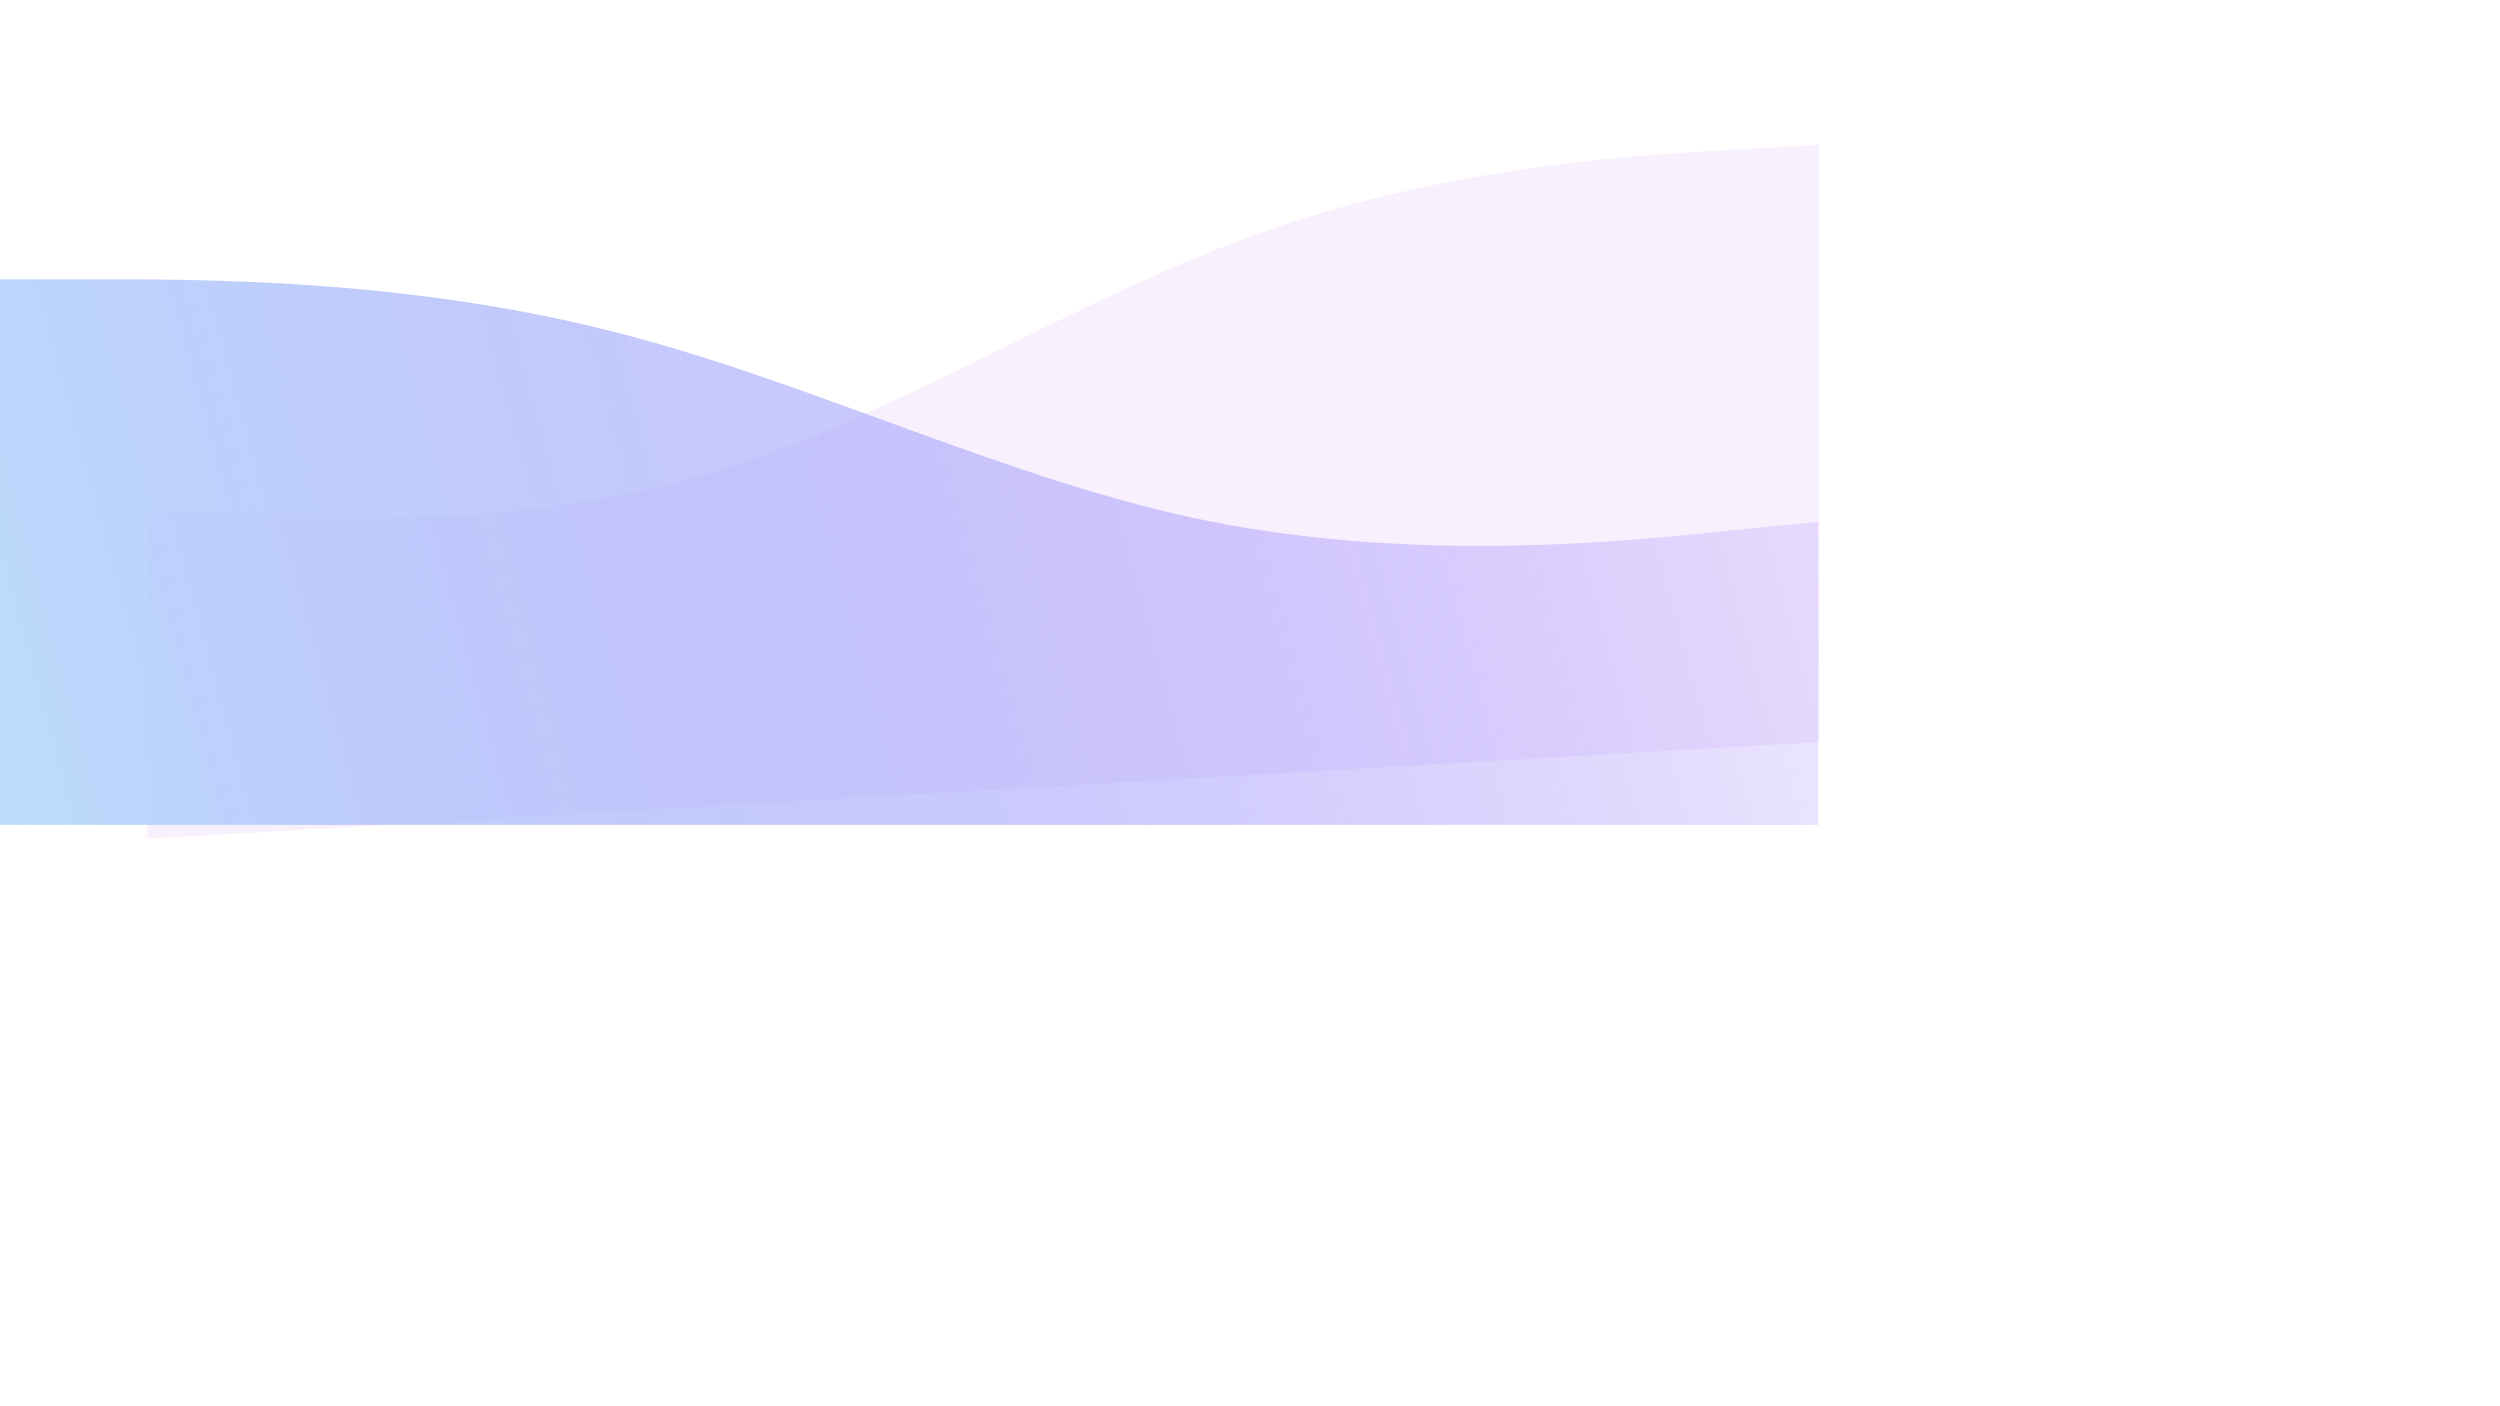 <?xml version="1.0" encoding="UTF-8" standalone="no"?>
<svg
   xmlns:dc="http://purl.org/dc/elements/1.1/"
   xmlns:cc="http://creativecommons.org/ns#"
   xmlns:rdf="http://www.w3.org/1999/02/22-rdf-syntax-ns#"
   xmlns:svg="http://www.w3.org/2000/svg"
   xmlns="http://www.w3.org/2000/svg"
   xmlns:xlink="http://www.w3.org/1999/xlink"
   xmlns:sodipodi="http://sodipodi.sourceforge.net/DTD/sodipodi-0.dtd"
   xmlns:inkscape="http://www.inkscape.org/namespaces/inkscape"
   inkscape:version="1.0 (4035a4fb49, 2020-05-01)"
   sodipodi:docname="waveM.svg"
   id="svg4"
   version="1.1"
   viewBox="0 0 3072 1728"
   width="1920"
   height="1080">
  <defs
     id="defs8">
    <linearGradient
       inkscape:collect="always"
       id="linearGradient923">
      <stop
         style="stop-color:#bbdefb;stop-opacity:1;"
         offset="0"
         id="stop919" />
      <stop
         style="stop-color:#7c4efb;stop-opacity:0"
         offset="1"
         id="stop921" />
    </linearGradient>
    <linearGradient
       inkscape:collect="always"
       xlink:href="#linearGradient923"
       id="linearGradient925"
       x1="0"
       y1="1155.381"
       x2="2607.557"
       y2="445.193"
       gradientUnits="userSpaceOnUse" />
  </defs>
  <sodipodi:namedview
     inkscape:current-layer="svg4"
     inkscape:window-maximized="1"
     inkscape:window-y="-8"
     inkscape:window-x="-8"
     inkscape:cy="865.67094"
     inkscape:cx="1038.2375"
     inkscape:zoom="0.15094586"
     showgrid="false"
     id="namedview6"
     inkscape:window-height="705"
     inkscape:window-width="1366"
     inkscape:pageshadow="2"
     inkscape:pageopacity="0"
     guidetolerance="10"
     gridtolerance="10"
     objecttolerance="10"
     borderopacity="1"
     bordercolor="#666666"
     pagecolor="#ffffff"
     inkscape:document-rotation="0"
     inkscape:snap-page="true"
     scale-x="1"
     units="px" />
  <path
     style="fill:#f1defb;fill-opacity:0.454;stroke-width:1.6"
     id="path2-2"
     d="m 2235.423,177.843 -114.116,6.596 c -114.116,6.596 -342.348,19.787 -570.579,101.024 -228.232,80.217 -456.463,231.028 -684.695,297.738 -228.231,66.71 -456.463,54.417 -570.579,46.486 l -114.116,-6.911 v 407.761 l 114.116,-6.596 c 114.116,-6.596 342.348,-19.787 570.579,-32.979 228.232,-13.192 456.463,-26.383 684.695,-39.575 228.232,-13.192 456.464,-26.383 570.579,-32.979 l 114.116,-6.596 z"
     fill-opacity="1"
     fill="#00cba9"
     inkscape:transform-center-x="-97.48241"
     inkscape:transform-center-y="127.19792" />
  <path
     style="fill:url(#linearGradient925);fill-opacity:1;stroke-width:1.6"
     id="path2"
     d="m 0,343.203 h 124.127 c 124.127,0 372.38,0 620.634,62.149 248.254,61.218 496.507,186.913 744.761,235.794 248.253,48.881 496.507,25.604 620.634,12.337 l 124.127,-12.337 v 372.429 h -124.127 c -124.127,0 -372.38,0 -620.634,0 -248.254,0 -496.507,0 -744.761,0 -248.254,0 -496.507,0 -620.634,0 H 0 Z"
     fill-opacity="1"
     fill="#00cba9" />
</svg>
